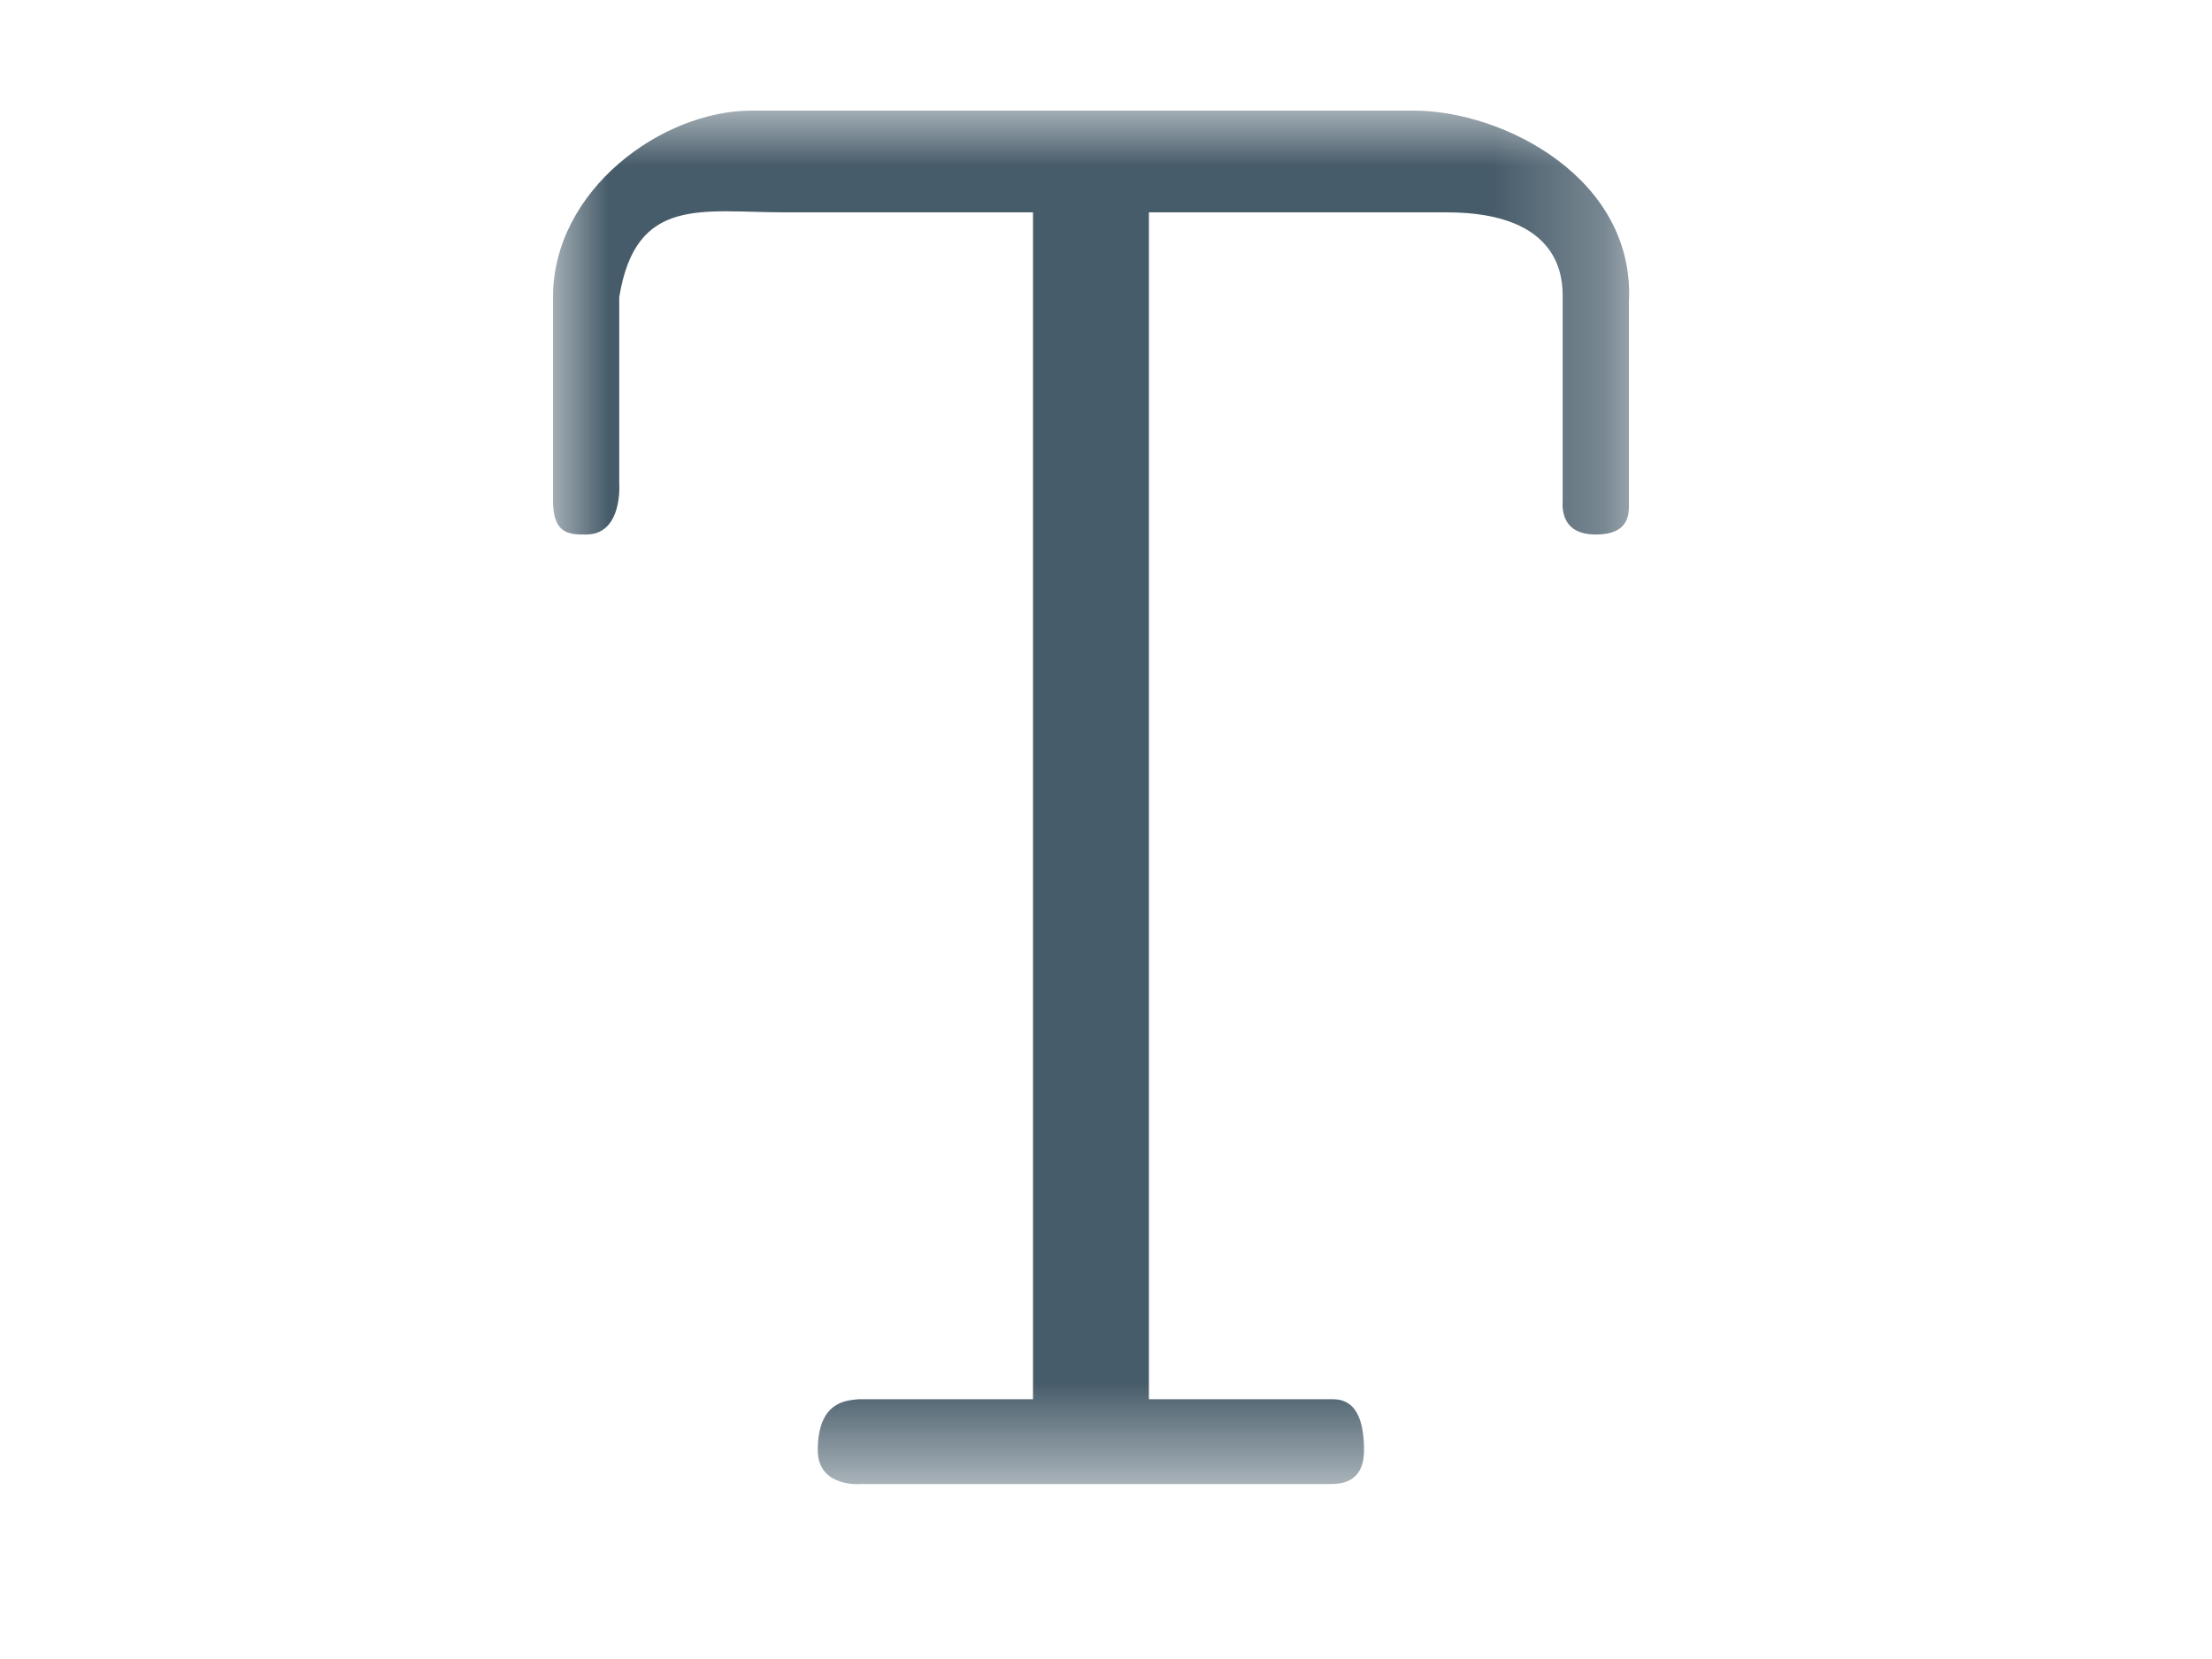 <?xml version="1.0" encoding="UTF-8"?>
<svg width="20px" height="15px" viewBox="0 0 20 15" version="1.1" xmlns="http://www.w3.org/2000/svg" xmlns:xlink="http://www.w3.org/1999/xlink">
    <!-- Generator: Sketch 44 (41411) - http://www.bohemiancoding.com/sketch -->
    <title>tex_table</title>
    <desc>Created with Sketch.</desc>
    <defs>
        <polygon id="ico-text-table-path-1" points="1.61270966e-15 12.419 1.61270966e-15 0 9.73 0 9.73 12.419"></polygon>
    </defs>
    <g id="Symbols-ico-text-table" stroke="none" stroke-width="1" fill="none" fill-rule="evenodd">
        <g id="ico-text-table-wrapper">
            <g id="ico-text-table" transform="translate(5, 1)">
                <mask id="ico-text-table-mask-2" fill="white">
                    <use xlink:href="#ico-text-table-path-1"></use>
                </mask>
                <g id="Clip-2"></g>
                <path d="M7.782,0 L1.796,0 C0.984,0 -0,0.718 -0,1.687 L-0,3.526 C-0,3.833 0.15,3.833 0.299,3.833 C0.599,3.833 0.604,3.462 0.599,3.373 L0.599,1.687 C0.748,0.767 1.347,0.92 2.095,0.92 L4.34,0.92 L4.34,11.651 L2.793,11.651 L2.764,11.651 C2.677,11.663 2.394,11.651 2.394,12.112 C2.394,12.418 2.706,12.424 2.793,12.418 L7.02,12.418 C7.107,12.418 7.333,12.418 7.333,12.112 C7.333,11.651 7.121,11.651 7.034,11.651 L5.388,11.651 L5.388,0.92 L8.082,0.92 C9.129,0.92 9.129,1.533 9.129,1.687 L9.129,3.526 C9.124,3.615 9.129,3.833 9.429,3.833 C9.728,3.833 9.728,3.651 9.728,3.561 L9.728,1.735 C9.787,0.613 8.594,0 7.782,0" id="Fill-1" fill="#475C6A" mask="url(#ico-text-table-mask-2)"></path>
            </g>
        </g>
    </g>
</svg>